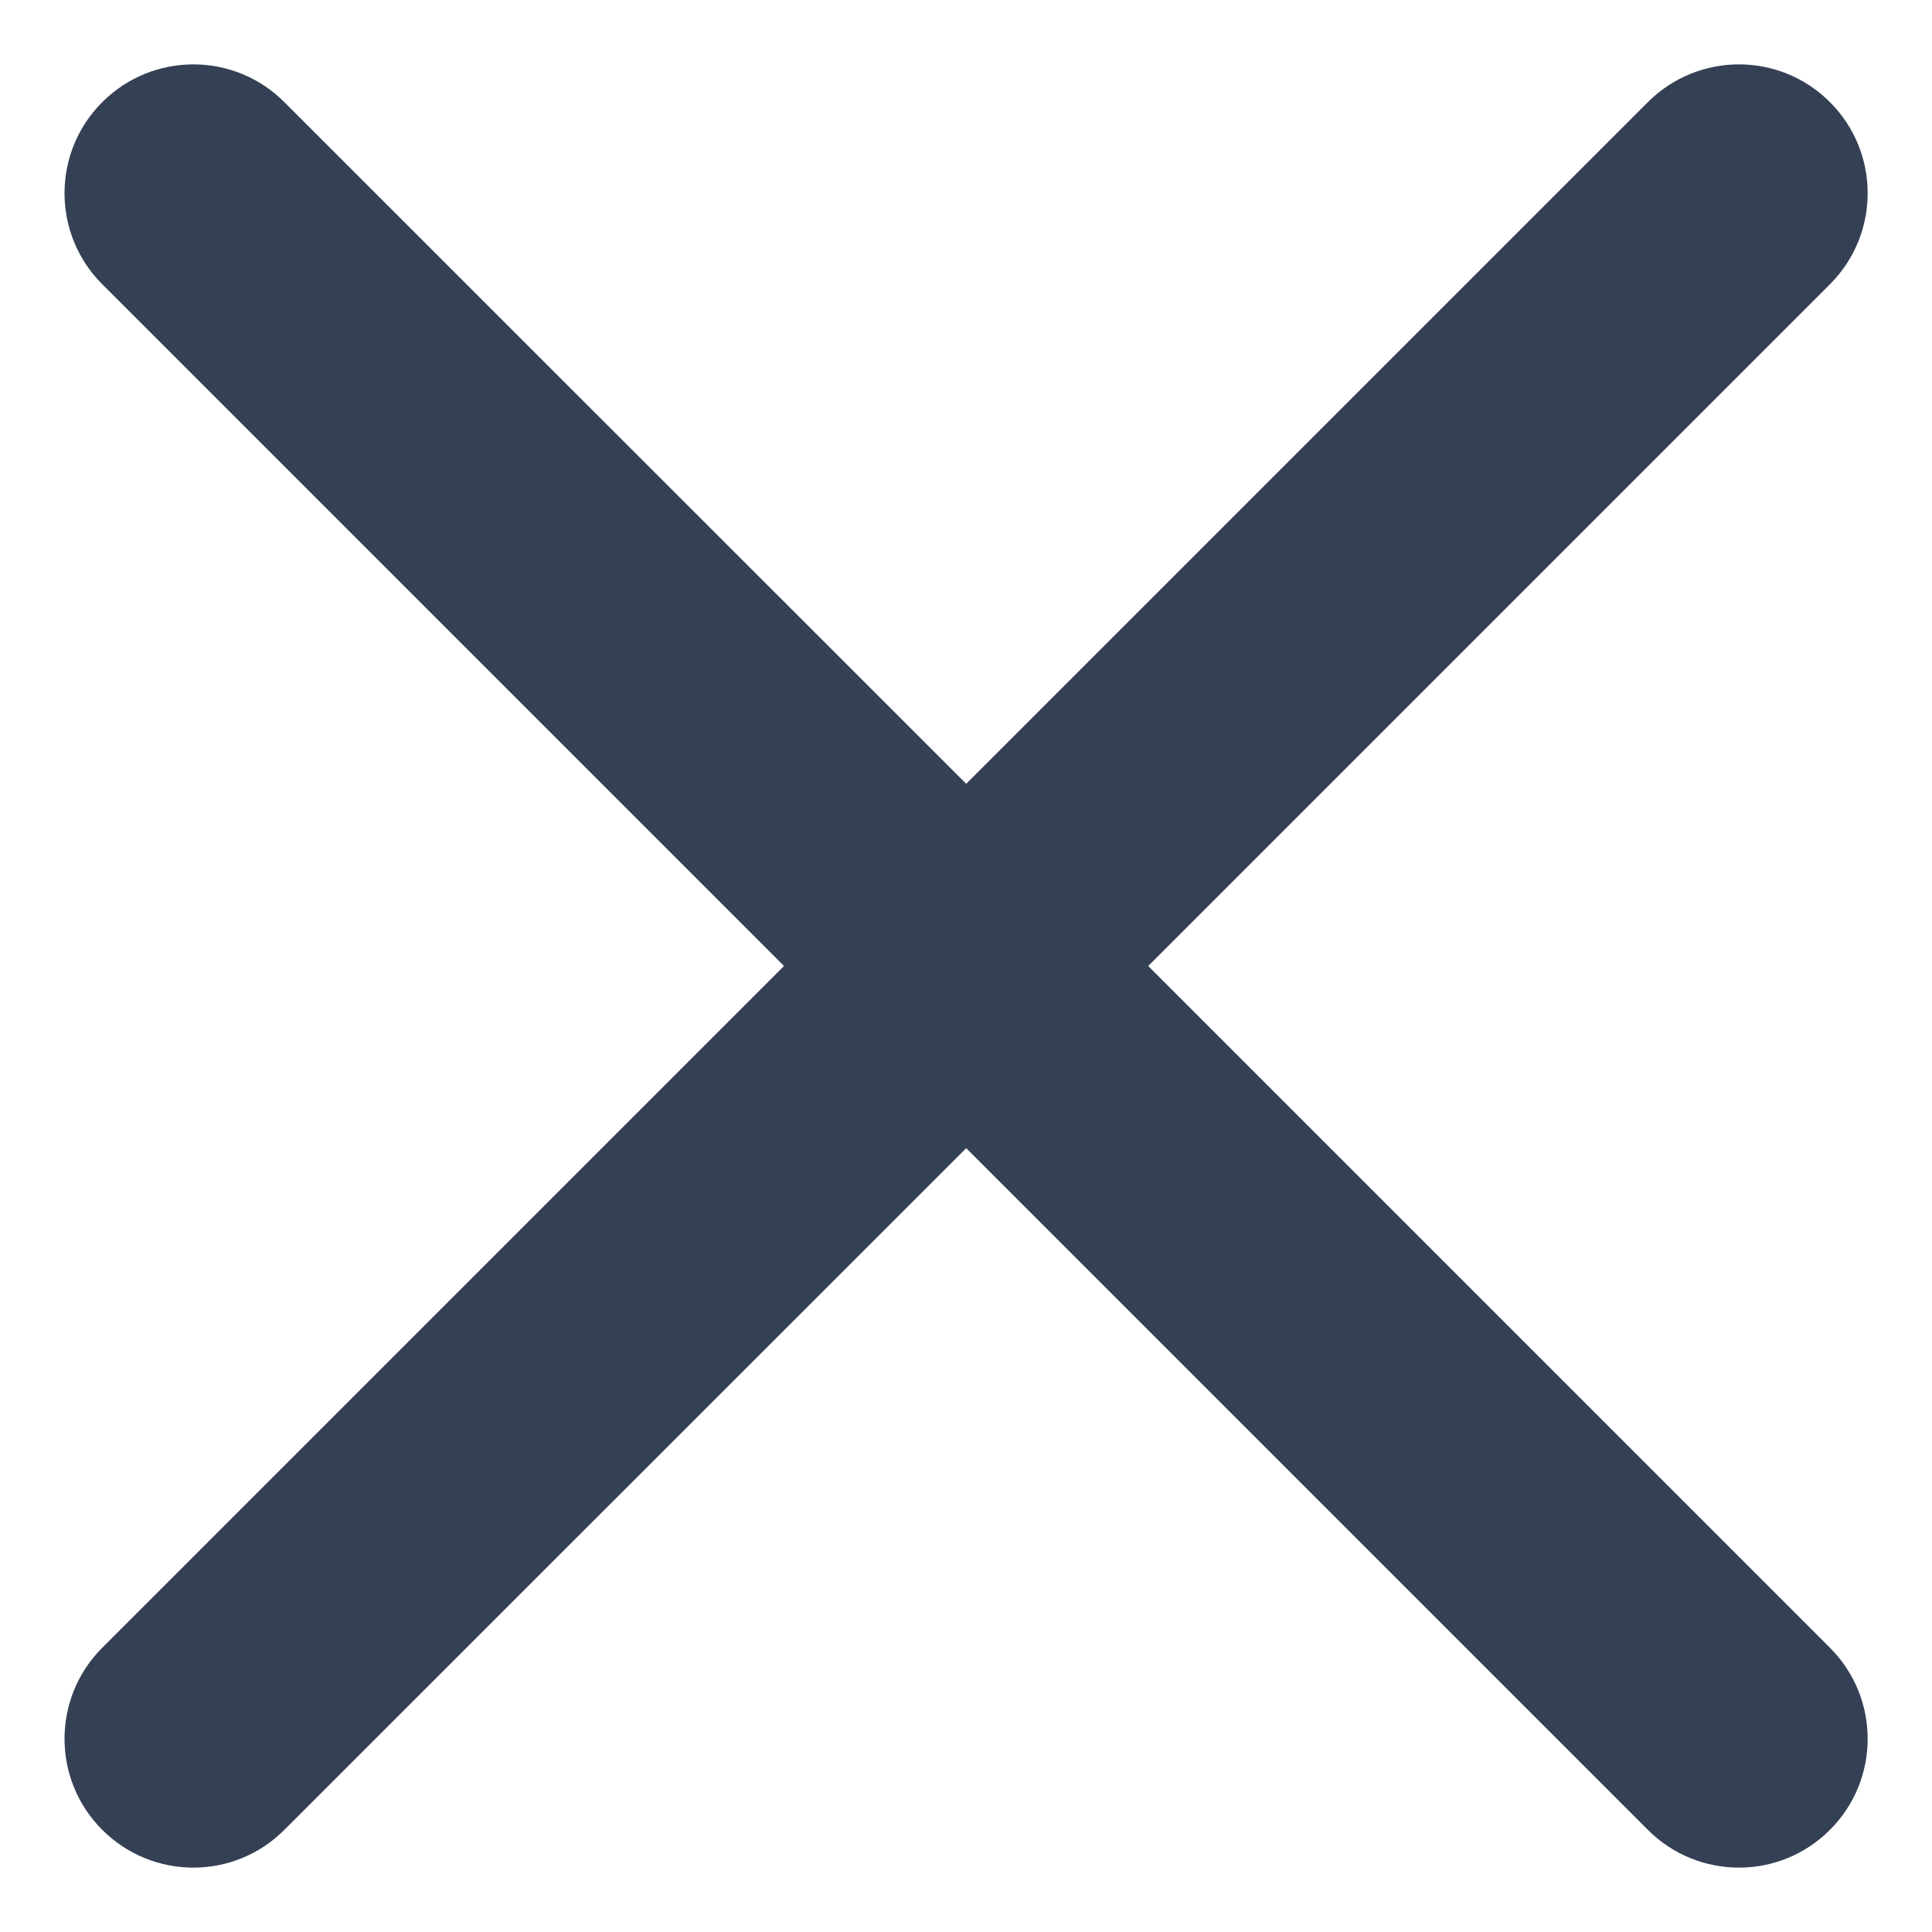 <svg width="10" height="10" viewBox="0 0 10 10" fill="none" xmlns="http://www.w3.org/2000/svg">
    <path fill-rule="evenodd" clip-rule="evenodd" d="M0.529 0.529C0.79 0.268 1.212 0.268 1.472 0.529L5.001 4.057L8.529 0.529C8.79 0.268 9.212 0.268 9.472 0.529C9.732 0.789 9.732 1.211 9.472 1.471L5.943 5L9.472 8.529C9.732 8.789 9.732 9.211 9.472 9.471C9.212 9.732 8.79 9.732 8.529 9.471L5.001 5.943L1.472 9.471C1.212 9.732 0.79 9.732 0.529 9.471C0.269 9.211 0.269 8.789 0.529 8.529L4.058 5L0.529 1.471C0.269 1.211 0.269 0.789 0.529 0.529Z" fill="#344054"/>
</svg>
